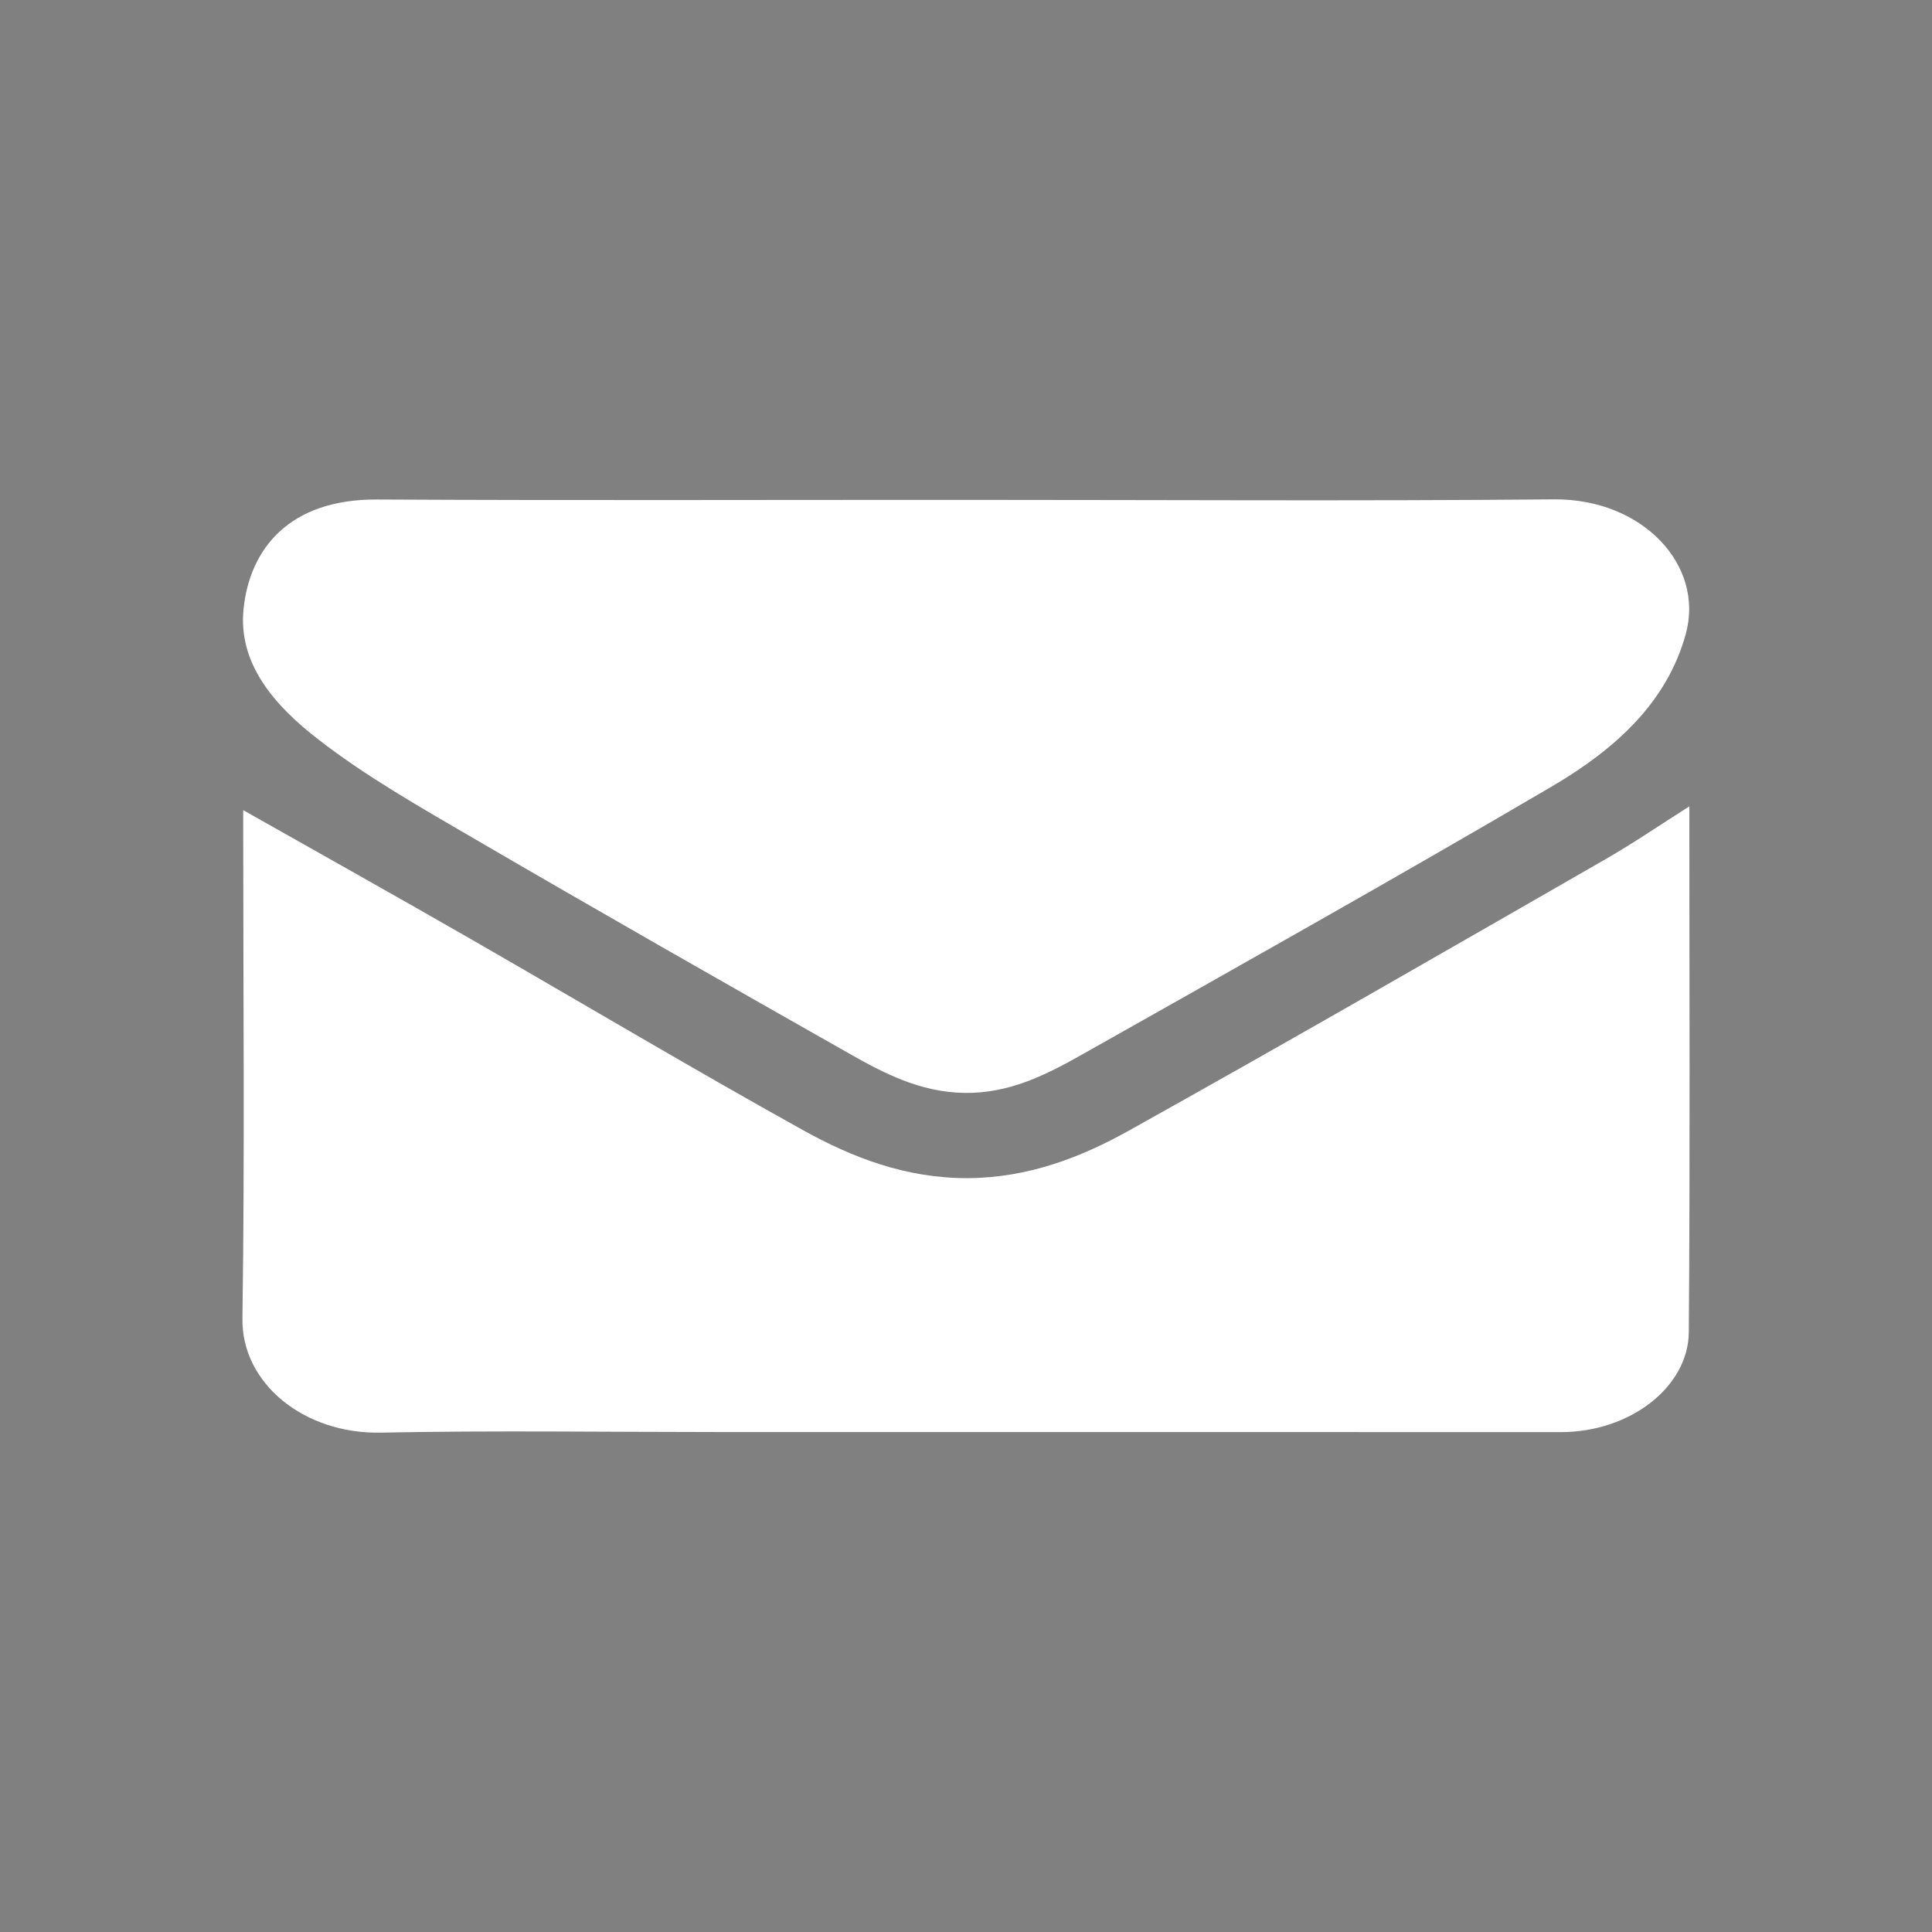 <?xml version="1.0" encoding="utf-8"?>
<!-- Generator: Adobe Illustrator 16.0.0, SVG Export Plug-In . SVG Version: 6.00 Build 0)  -->
<!DOCTYPE svg PUBLIC "-//W3C//DTD SVG 1.1//EN" "http://www.w3.org/Graphics/SVG/1.1/DTD/svg11.dtd">
<svg version="1.1" id="Capa_1" xmlns="http://www.w3.org/2000/svg" xmlns:xlink="http://www.w3.org/1999/xlink" x="0px" y="0px"
	 width="68px" height="68px" viewBox="0 0 68 68" enable-background="new 0 0 68 68" xml:space="preserve">
<rect x="0" y="0" width="68" height="68" fill="#808080" stroke="none"/>
<rect x="1066" y="-9" fill="#000F28" width="68" height="68"/>
<path fill="#FFFFFF" d="M1109.225,42.936c-1.972-0.149-3.762-0.797-5.5-1.506c-1.983-0.805-3.959-1.688-5.807-2.762
	c-1.53-0.893-2.997-1.977-4.262-3.21c-2.145-2.089-4.172-4.313-6.123-6.586c-1.686-1.964-2.877-4.255-3.676-6.729
	c-0.535-1.656-1.096-3.308-1.55-4.986c-0.489-1.805-0.099-3.56,0.649-5.216c0.668-1.479,1.346-3.004,2.814-3.899
	c1.261-0.77,2.693-0.975,4.139-0.977c0.279,0,0.65,0.357,0.819,0.645c1.002,1.695,1.95,3.423,2.933,5.131
	c0.356,0.622,0.794,1.199,1.132,1.828c0.524,0.974,0.464,1.429-0.354,2.201c-0.856,0.806-1.735,1.6-2.677,2.307
	c-1.331,1.003-1.523,1.796-0.617,3.154c0.992,1.481,1.832,3.071,2.914,4.476c1.781,2.308,3.939,4.236,6.452,5.744
	c0.8,0.482,1.583,0.984,2.394,1.448c1.065,0.608,1.967,0.332,2.771-0.713c0.729-0.953,1.495-1.886,2.31-2.767
	c0.819-0.886,1.298-0.963,2.34-0.366c2.289,1.305,4.541,2.671,6.828,3.976c0.573,0.324,0.864,0.754,0.716,1.366
	c-0.298,1.226-0.468,2.53-1.037,3.623c-0.862,1.637-2.603,2.319-4.229,2.969C1111.534,42.516,1110.355,42.662,1109.225,42.936z"/>
<rect fill-rule="evenodd" clip-rule="evenodd" fill="none" width="68" height="68"/>
<path fill-rule="evenodd" clip-rule="evenodd" fill="#FFFFFF" d="M59.459,28.381c0,6.184,0.029,12.349-0.019,18.513
	c-0.015,1.902-2.041,3.512-4.507,3.512c-9.878-0.005-19.752-0.003-29.626-0.003c-3.971,0-7.938-0.059-11.904,0.021
	c-2.711,0.053-4.903-1.738-4.87-4.014c0.083-5.744,0.027-11.488,0.027-17.23c0-0.269,0-0.541,0-0.666
	c2.612,1.478,5.281,2.97,7.929,4.491c3.927,2.255,7.807,4.568,11.771,6.771c1.729,0.961,3.626,1.702,5.818,1.691
	c2.124-0.015,3.972-0.735,5.646-1.668c5.615-3.129,11.165-6.331,16.726-9.524C57.468,29.694,58.426,29.034,59.459,28.381z
	 M13.266,17.581c-3.122-0.016-4.475,1.773-4.692,3.838c-0.207,1.936,1.084,3.414,2.644,4.618c1.661,1.286,3.563,2.37,5.432,3.458
	c4.384,2.557,8.805,5.073,13.232,7.583c1.222,0.692,2.488,1.359,4.054,1.389c1.613,0.025,2.915-0.656,4.159-1.356
	c5.537-3.124,11.081-6.235,16.542-9.44c2.252-1.324,4.04-2.97,4.696-5.354c0.671-2.433-1.534-4.767-4.631-4.741
	c-6.935,0.062-13.873,0.018-20.807,0.018C27.016,17.592,20.141,17.617,13.266,17.581z"/>
</svg>
